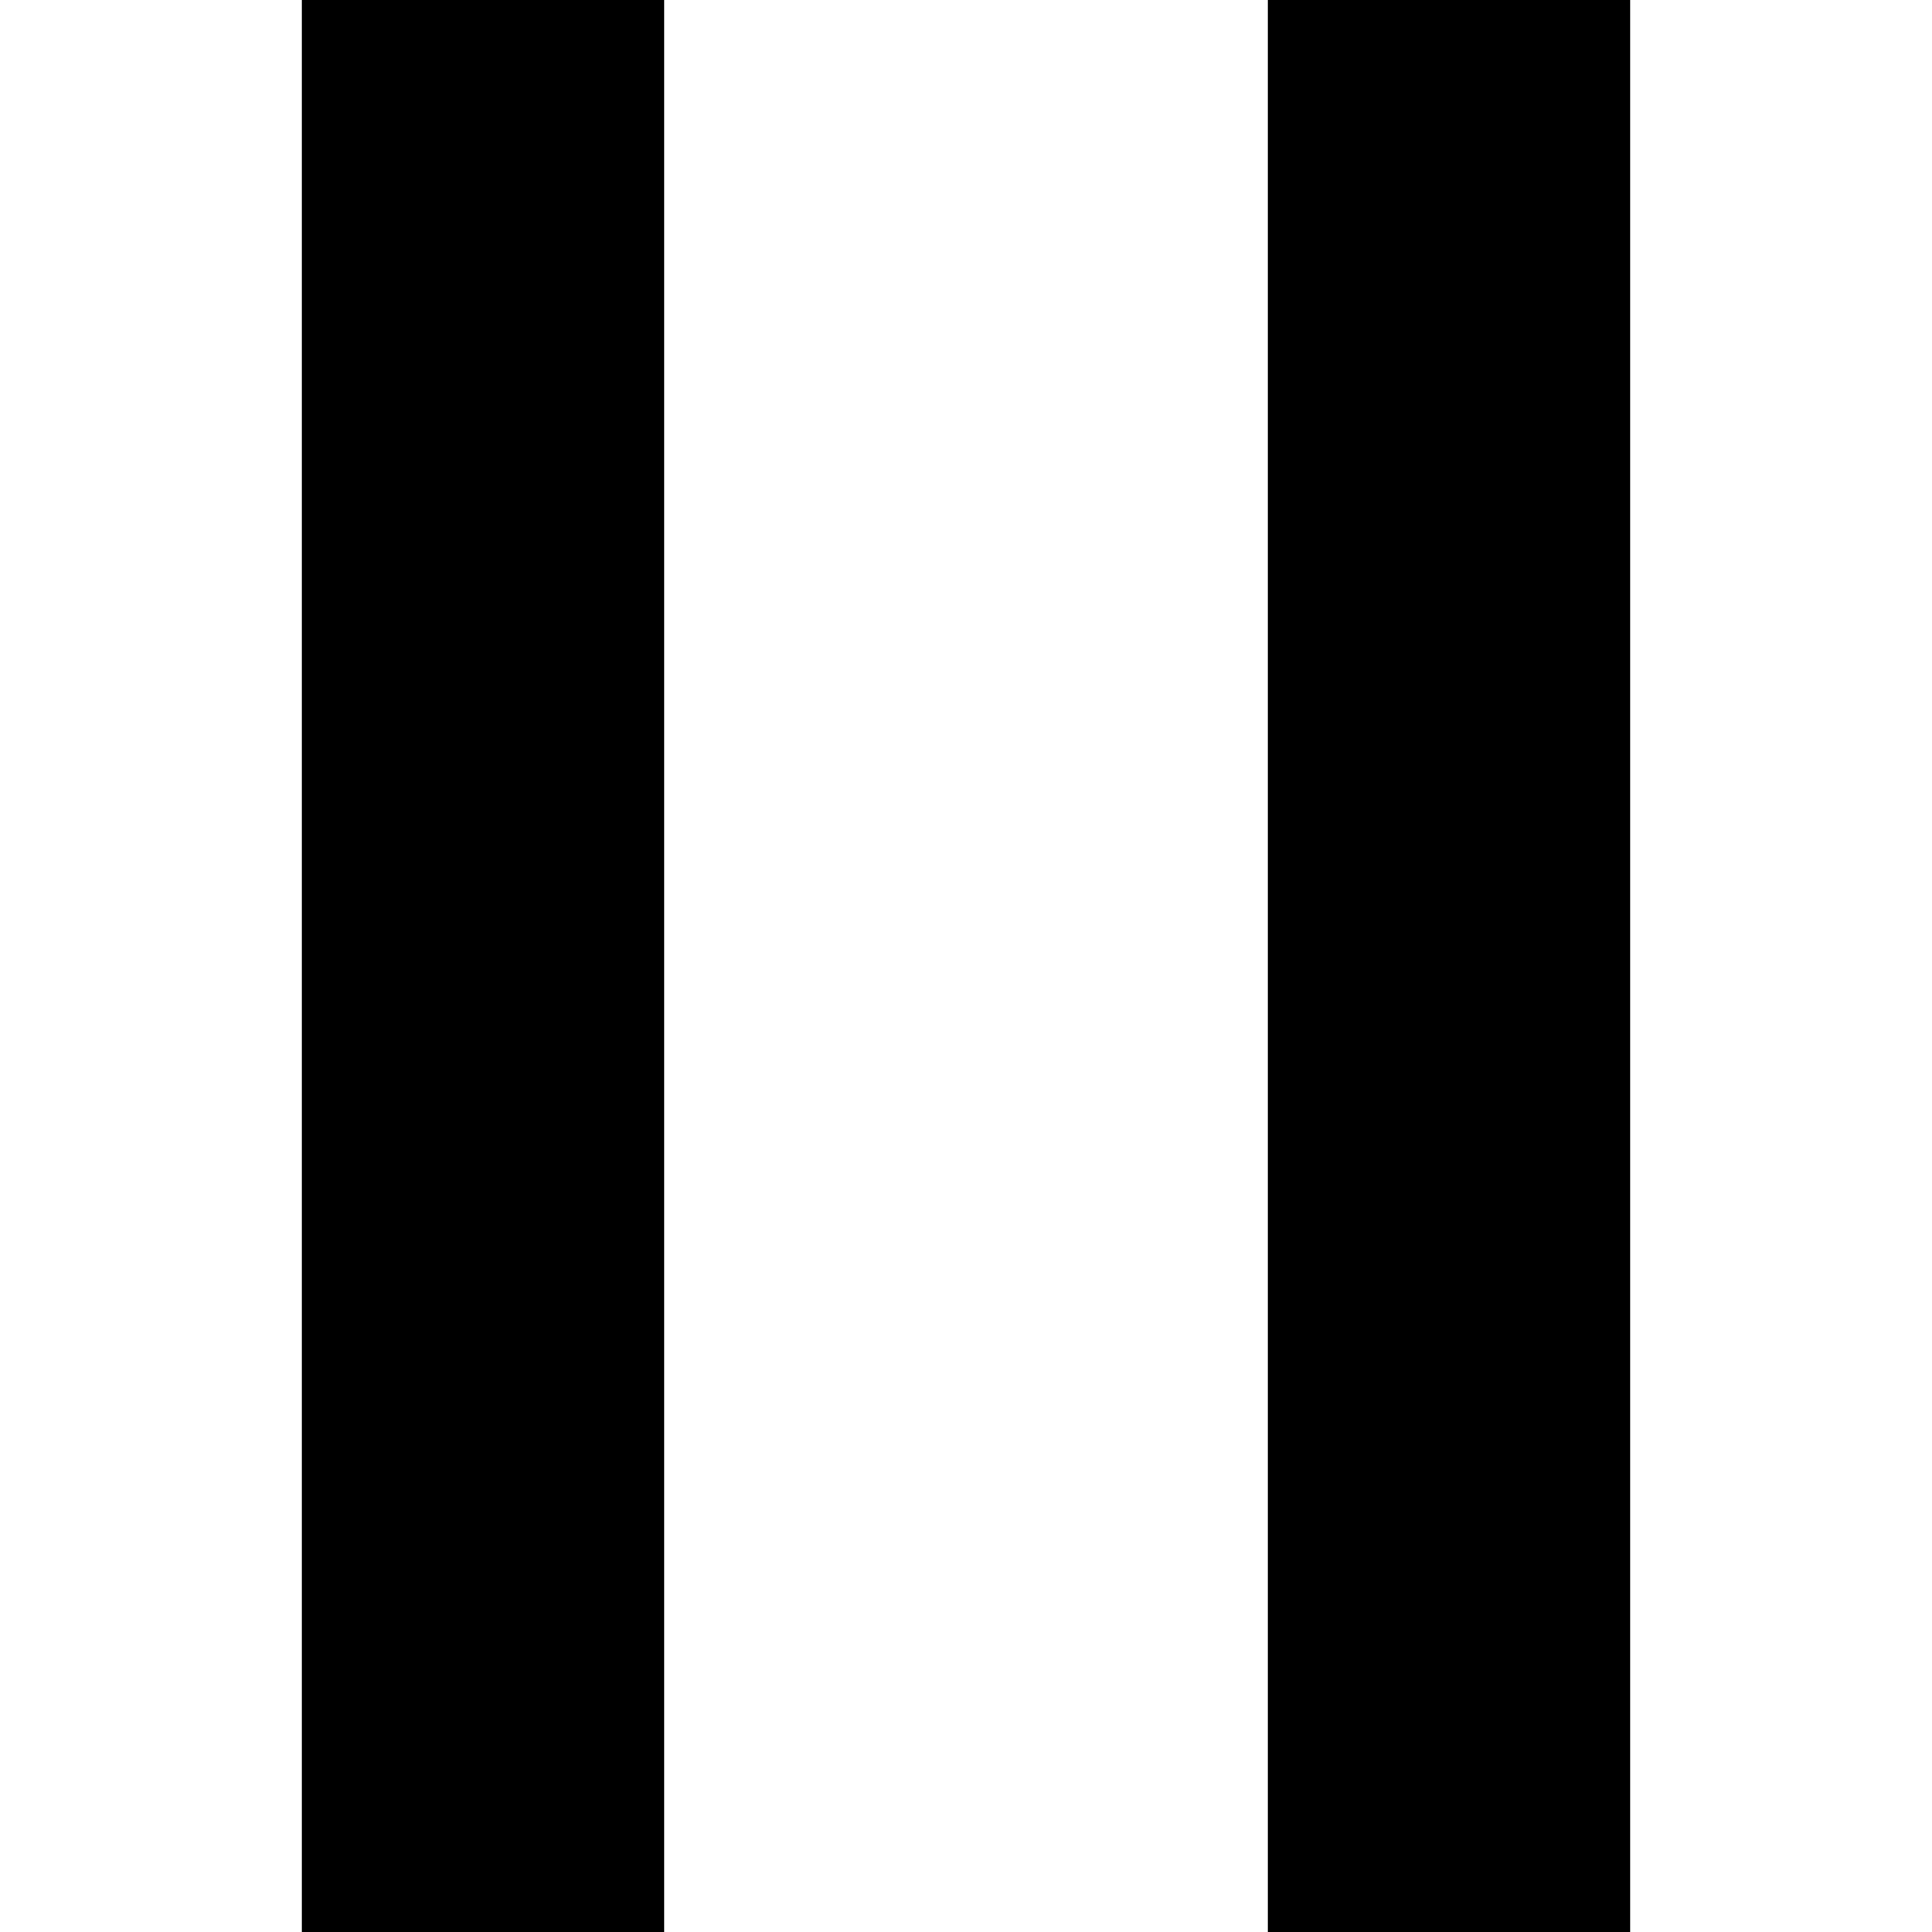 
    <svg xmlns="http://www.w3.org/2000/svg" width="14" height="14" viewBox="0 0 64 64">
        <line stroke="#000000" stroke-width="12" x1="16" y1="0" x2="16" y2="64"/>
        <line stroke="#000000" stroke-width="12" x1="48" y1="0" x2="48" y2="64"/>
    </svg>
